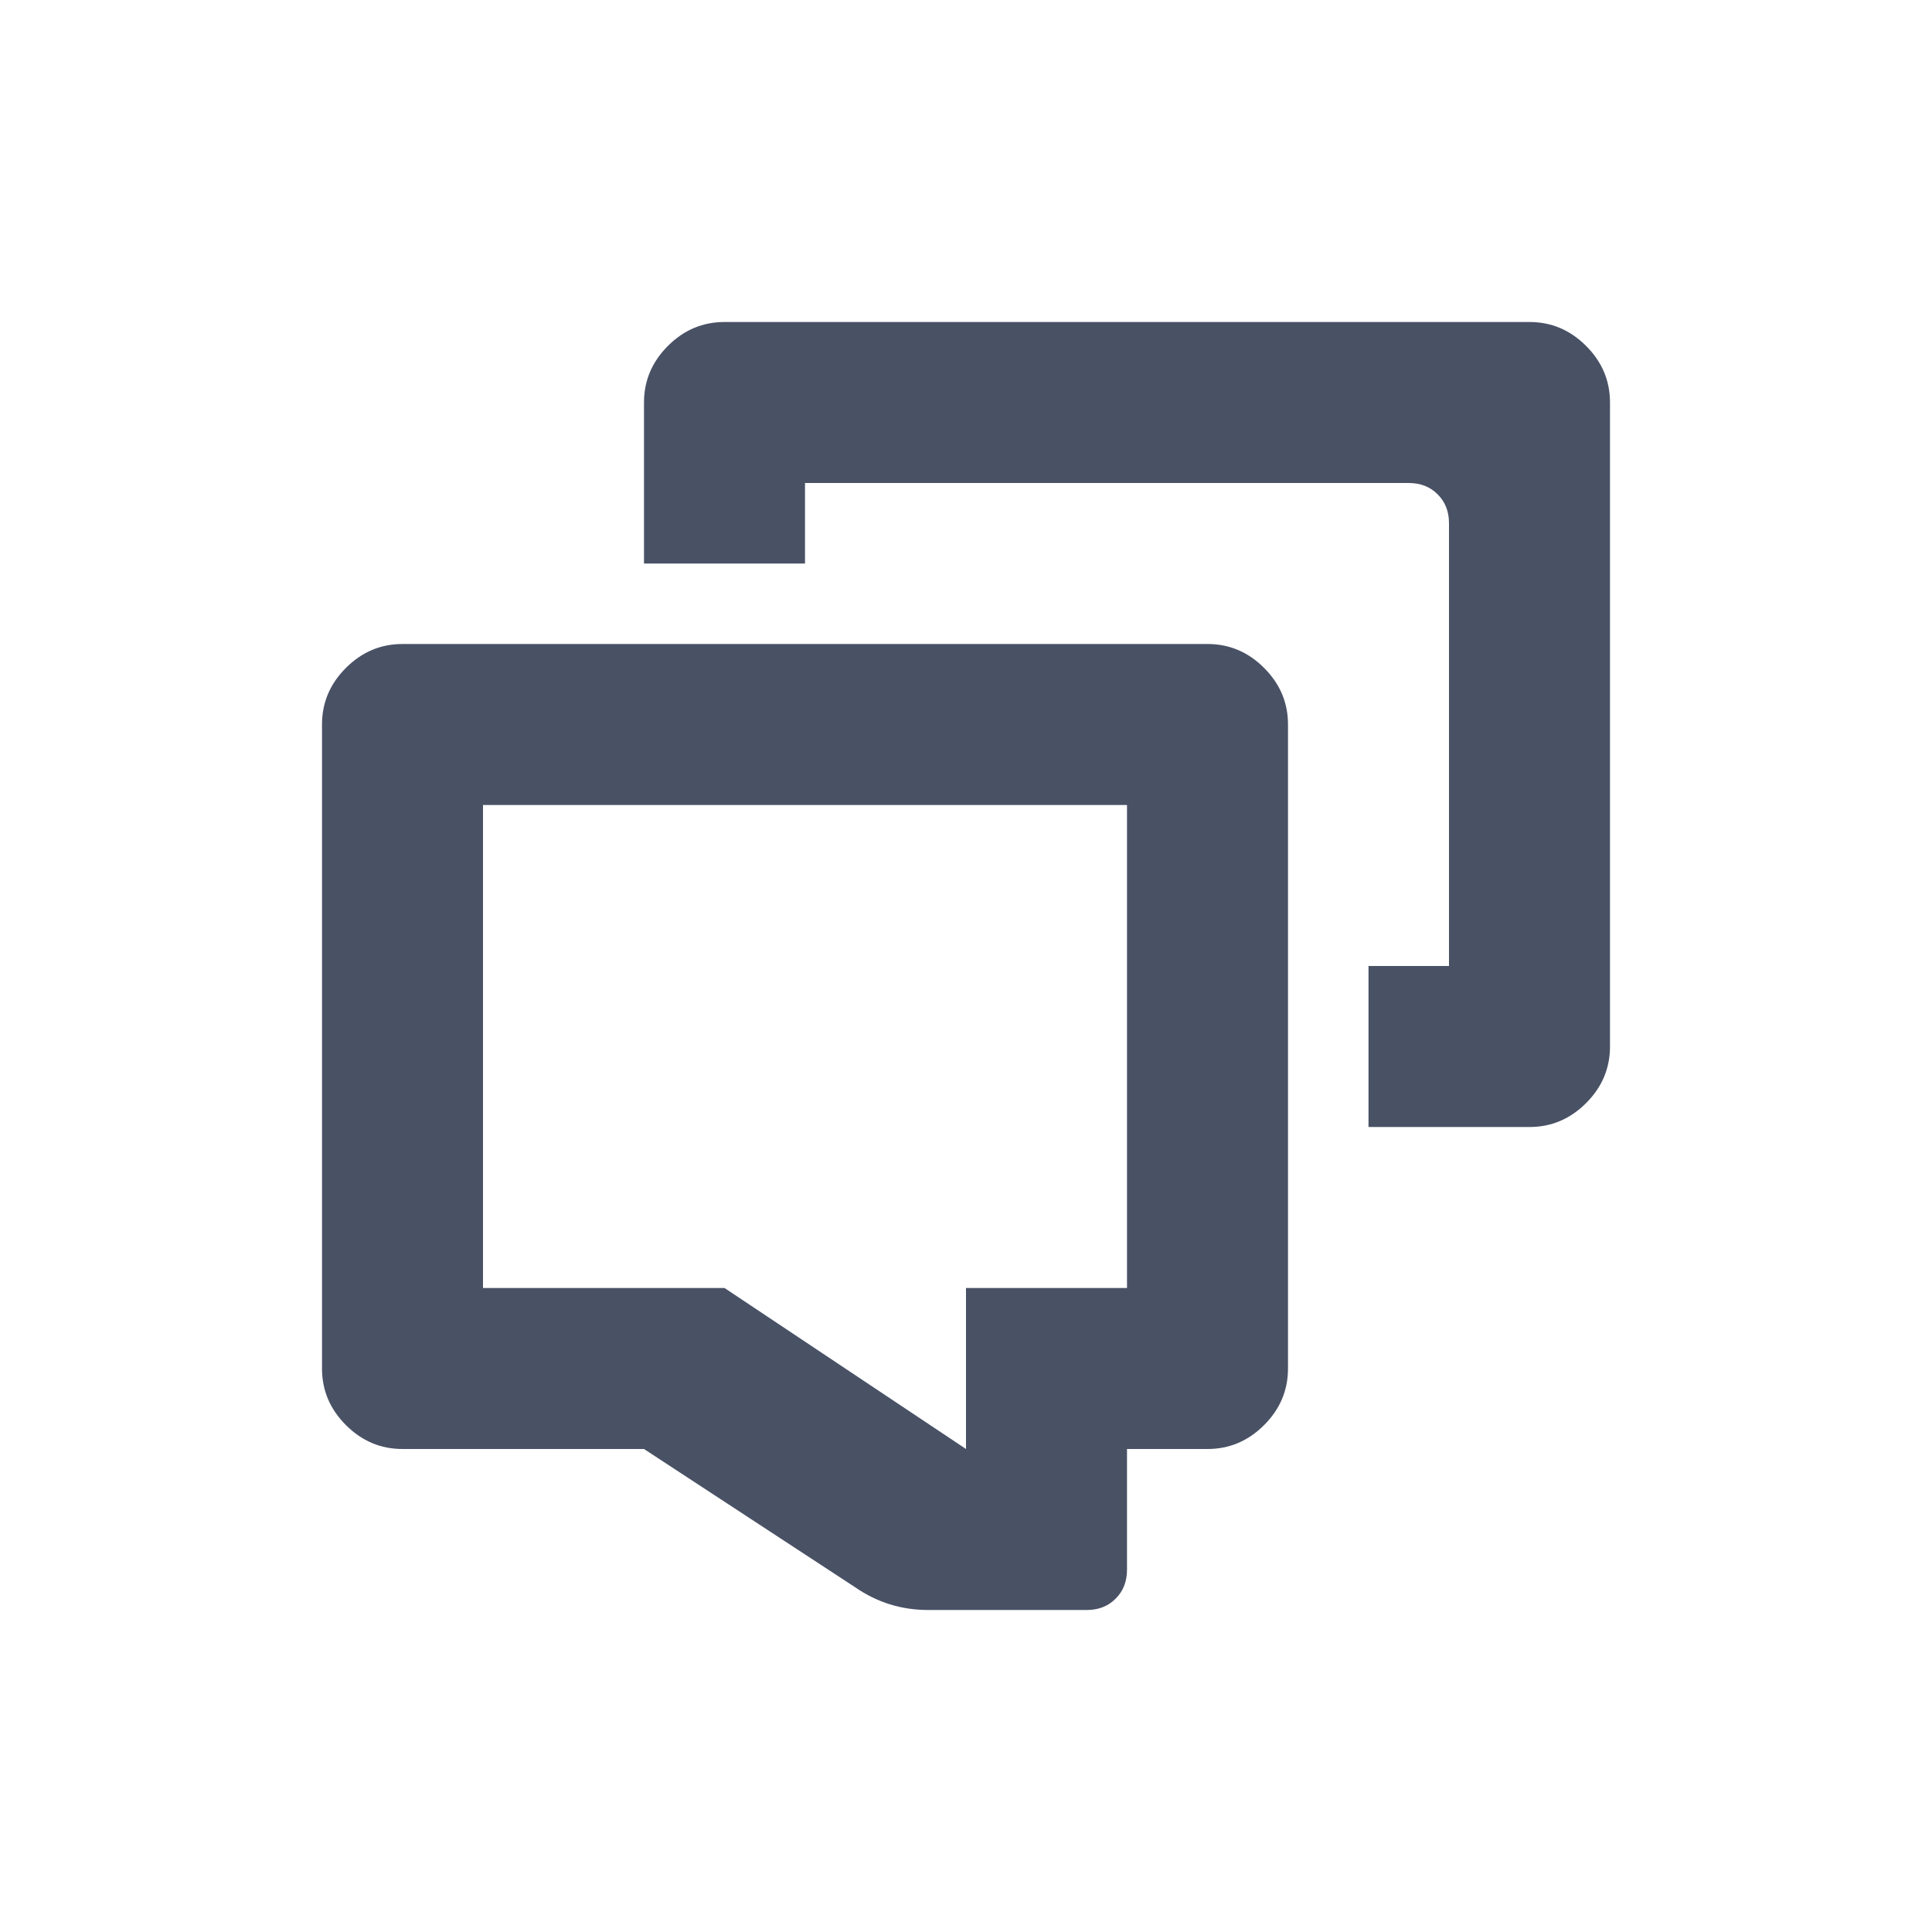 <?xml version="1.0" encoding="UTF-8" standalone="no"?>
<svg width="24px" height="24px" viewBox="0 0 24 24" version="1.1" xmlns="http://www.w3.org/2000/svg" xmlns:xlink="http://www.w3.org/1999/xlink">
    <!-- Generator: Sketch 40.1 (33804) - http://www.bohemiancoding.com/sketch -->
    <title>Icons/Dark/Reviews</title>
    <desc>Created with Sketch.</desc>
    <defs></defs>
    <g id="--Symbols" stroke="none" stroke-width="1" fill="none" fill-rule="evenodd">
        <g id="Icons/Dark/Reviews" fill="#495165">
            <path d="M5,8 C4.729,8 4.495,8.099 4.297,8.297 C4.099,8.495 4,8.729 4,9 L4,17 C4,17.271 4.099,17.505 4.297,17.703 C4.495,17.901 4.729,18 5,18 L8,18 L10.625,19.719 C10.896,19.906 11.198,20 11.531,20 L13.5,20 C13.646,20 13.766,19.953 13.859,19.859 C13.953,19.766 14,19.646 14,19.5 L14,18 L15,18 C15.271,18 15.505,17.901 15.703,17.703 C15.901,17.505 16,17.271 16,17 L16,9 C16,8.729 15.901,8.495 15.703,8.297 C15.505,8.099 15.271,8 15,8 L5,8 Z M14,16 L12,16 L12,18 L9,16 L6,16 L6,10 L14,10 L14,16 Z M9,4 C8.729,4 8.495,4.099 8.297,4.297 C8.099,4.495 8,4.729 8,5 L8,7 L10,7 L10,6 L17.5,6 C17.646,6 17.766,6.047 17.859,6.141 C17.953,6.234 18,6.354 18,6.5 L18,12 L17,12 L17,14 L18,14 L19,14 C19.271,14 19.505,13.901 19.703,13.703 C19.901,13.505 20,13.271 20,13 L20,5 C20,4.729 19.901,4.495 19.703,4.297 C19.505,4.099 19.271,4 19,4 L9,4 Z" id="Shape"></path>
        </g>
    </g>
</svg>